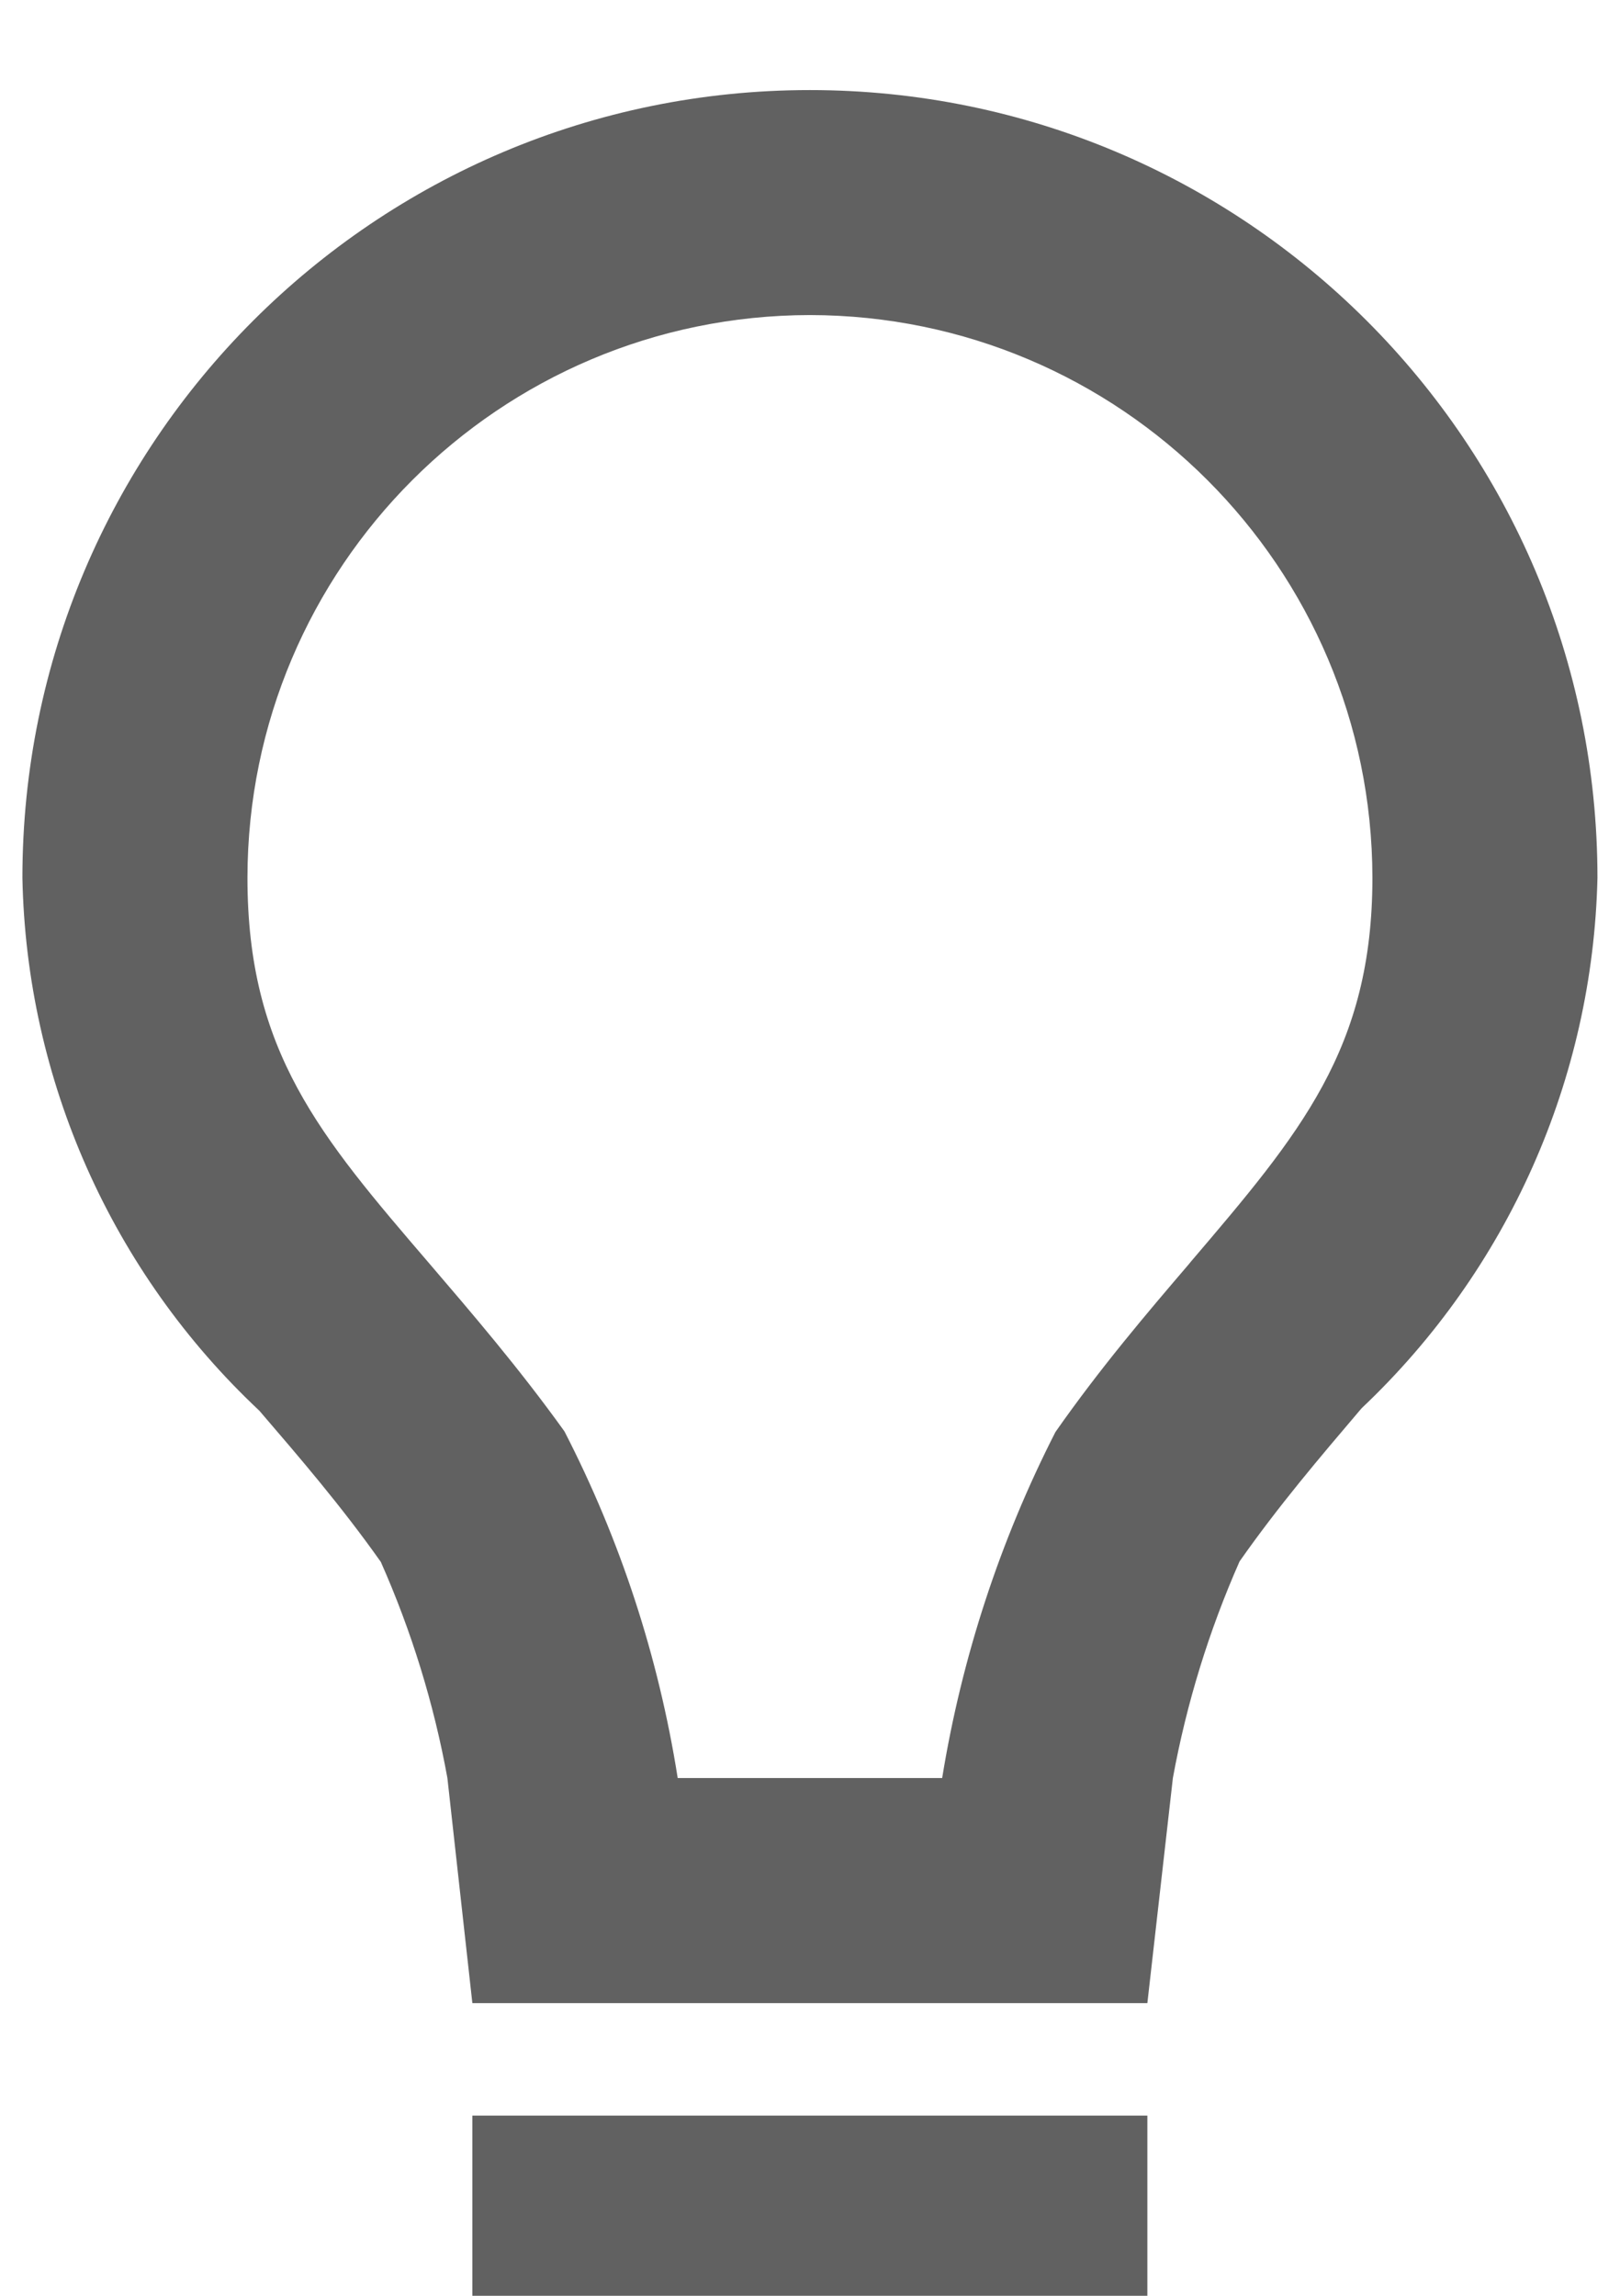 <svg width="12" height="17" viewBox="0 0 12 17" fill="none" xmlns="http://www.w3.org/2000/svg">
<path d="M8.499 17.333H3.499V15.666H8.499V17.333ZM8.499 14.833H3.499L3.314 13.166C3.214 12.615 3.048 12.078 2.821 11.566C2.526 11.149 2.219 10.793 1.921 10.446C0.828 9.421 0.195 7.998 0.166 6.5C0.166 3.278 2.778 0.667 5.999 0.667C9.221 0.667 11.833 3.278 11.833 6.5C11.799 7.989 11.171 9.402 10.088 10.426L10.074 10.442C9.778 10.79 9.471 11.15 9.182 11.562C8.955 12.076 8.789 12.614 8.688 13.166L8.499 14.833ZM5.999 2.333C3.699 2.336 1.835 4.2 1.833 6.5C1.833 7.787 2.369 8.411 3.181 9.357C3.489 9.717 3.839 10.123 4.181 10.599C4.596 11.405 4.879 12.271 5.02 13.166H6.979C7.124 12.274 7.407 11.409 7.818 10.604C8.151 10.128 8.5 9.719 8.808 9.359L8.82 9.344C9.63 8.394 10.166 7.767 10.166 6.5C10.163 4.2 8.299 2.336 5.999 2.333Z" fill="#616161"/>
</svg>
